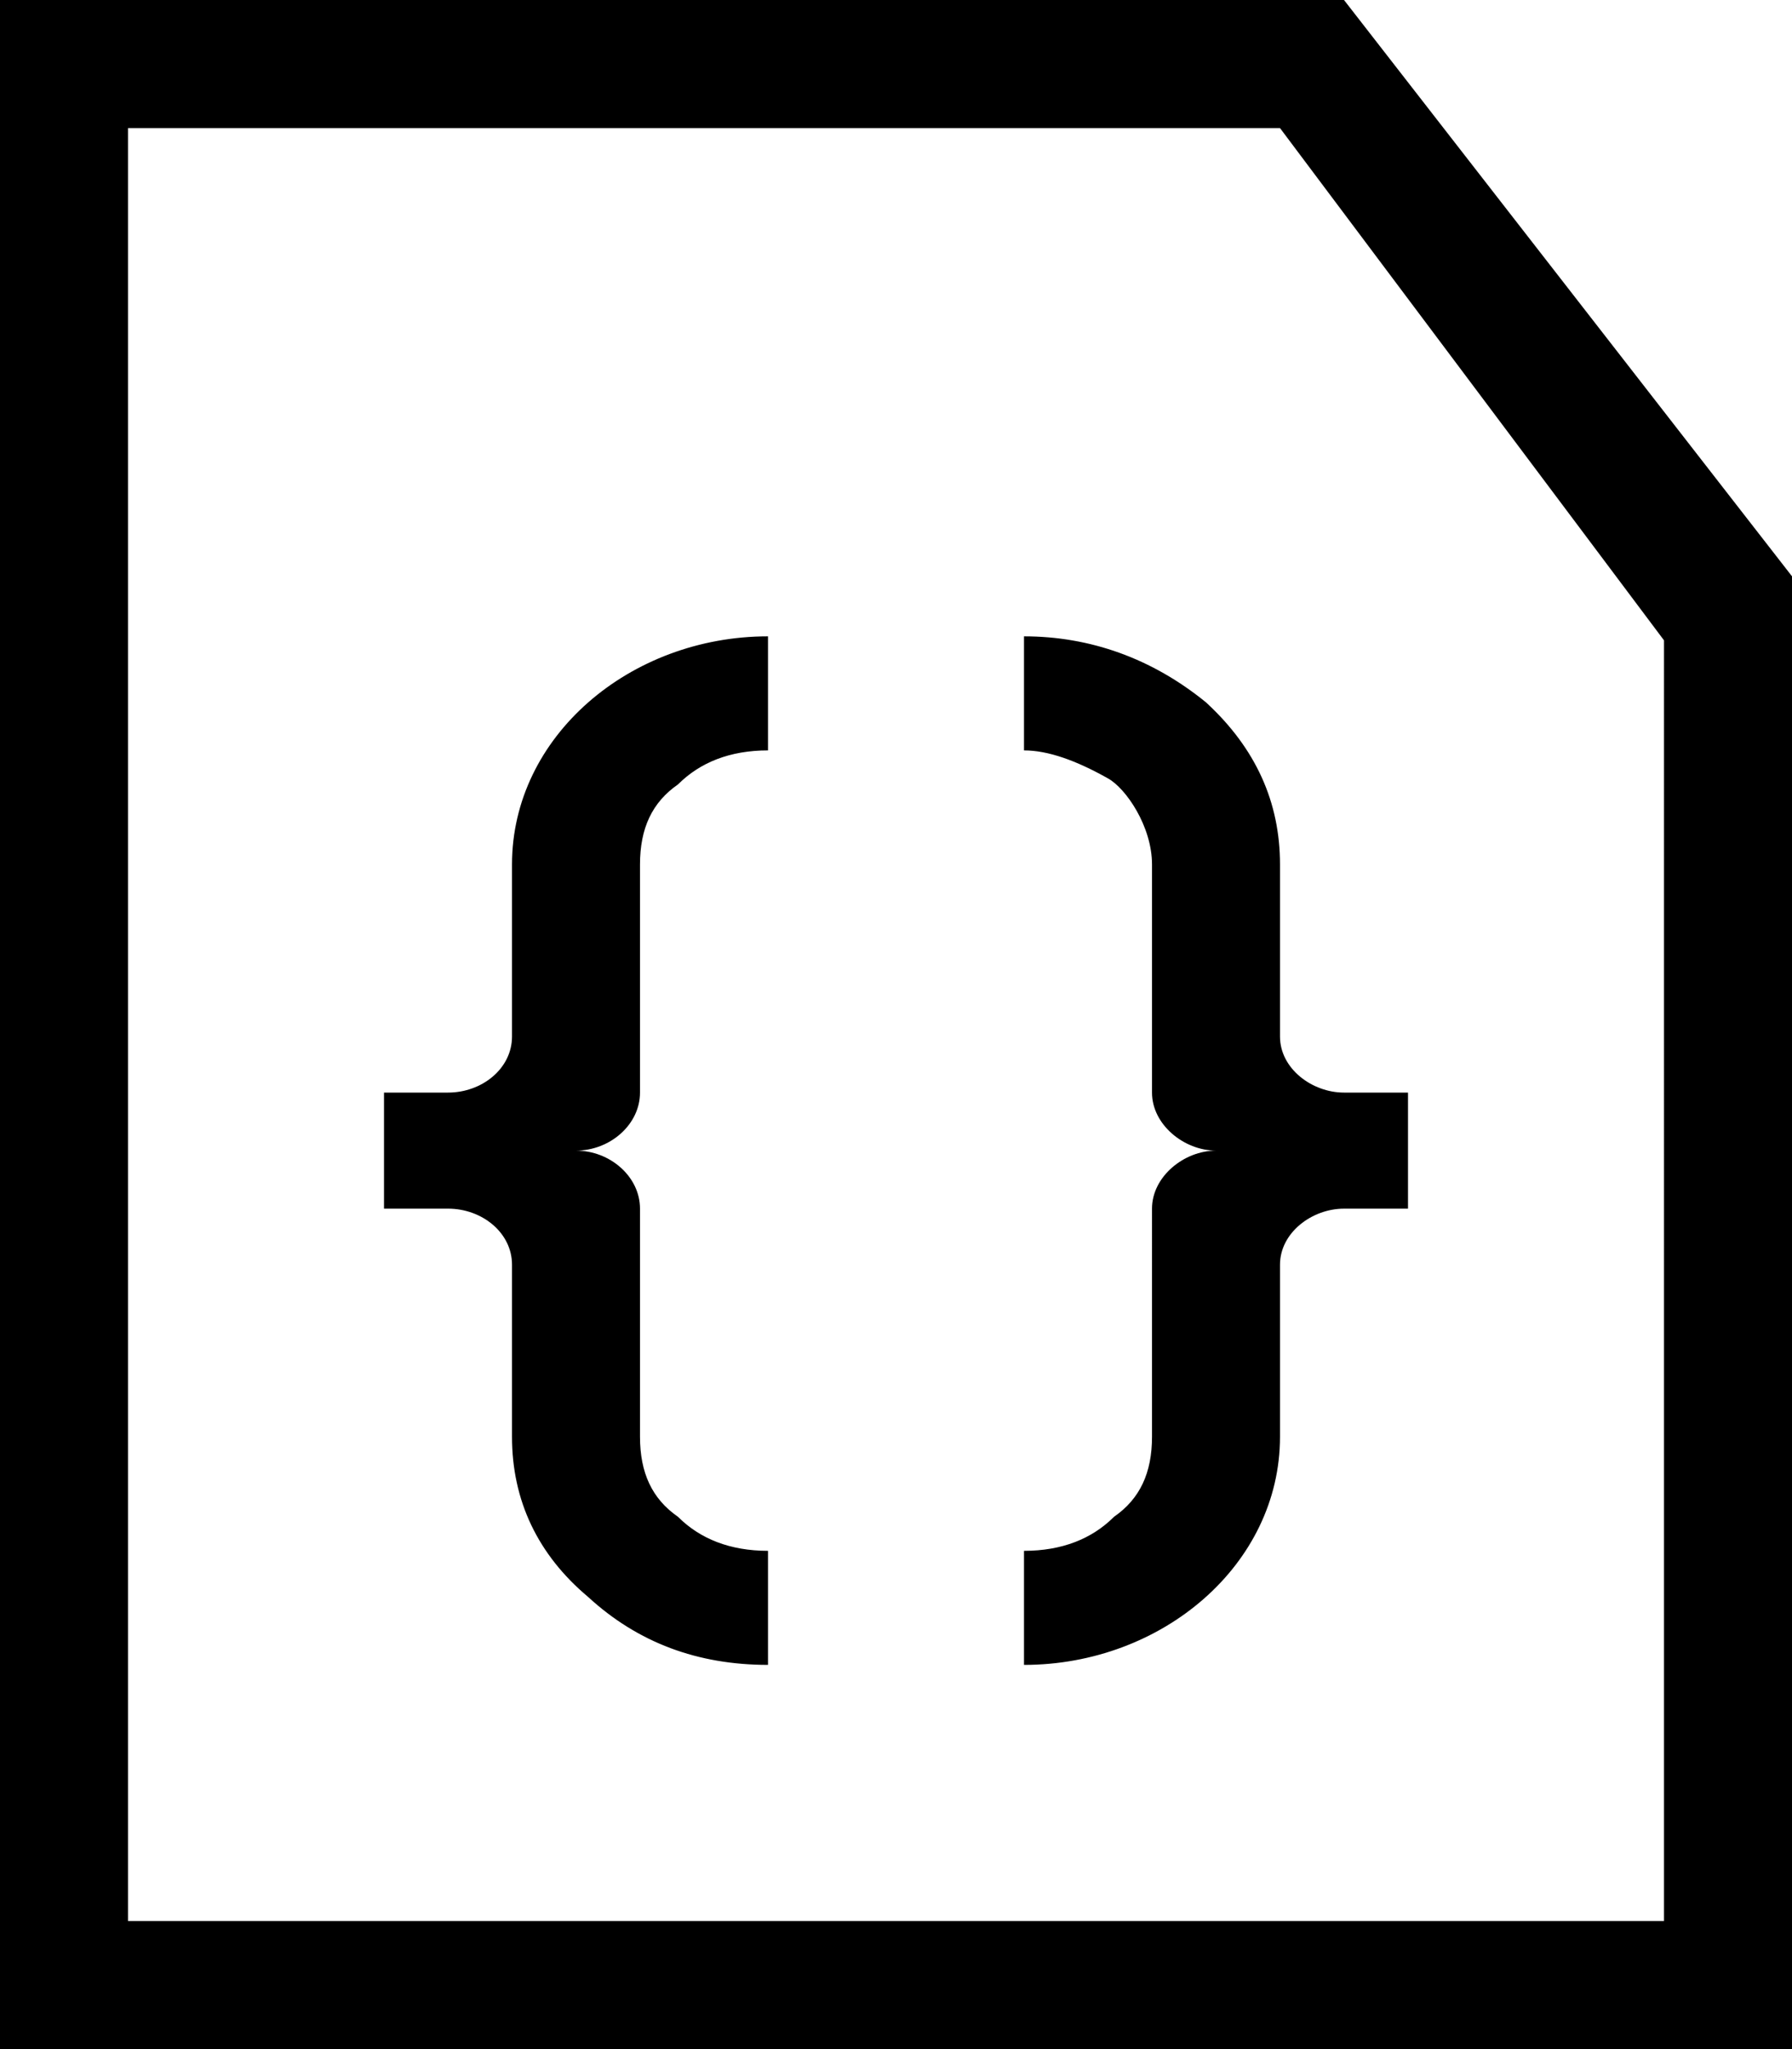<?xml version="1.0" encoding="utf-8"?>
<!-- Generator: Adobe Illustrator 15.0.0, SVG Export Plug-In . SVG Version: 6.00 Build 0)  -->
<!DOCTYPE svg PUBLIC "-//W3C//DTD SVG 1.1//EN" "http://www.w3.org/Graphics/SVG/1.1/DTD/svg11.dtd">
<svg version="1.1" id="Layer_1" xmlns="http://www.w3.org/2000/svg" xmlns:xlink="http://www.w3.org/1999/xlink" x="0px" y="0px"
	 width="896px" height="1024px" viewBox="0 0 896 1024" enable-background="new 0 0 896 1024" xml:space="preserve">
<path d="M512,832v-57c19,0,34-6,45-17c13-9,19-22,19-40V604c0-16,16-29,32-29c-16,0-32-13-32-29V432c0-19-13-38-22-43
	c-16-9-30-14-42-14v-57c33,0,64,11,91,33c25,23,37,50,37,81v86c0,16,16,28,32,28h32v58h-32c-16,0-32,12-32,28v86
	C640,782,581,832,512,832z M192,604v-58h32c17,0,32-12,32-28v-86c0-64,59-114,128-114v57c-19,0-34,6-45,17c-13,9-19,22-19,40v114
	c0,16-15,29-32,29c17,0,32,13,32,29v114c0,18,6,31,19,40c11,11,26,17,45,17v57c-35,0-65-11-90-34c-25-21-38-48-38-80v-86
	c0-16-15-28-32-28H192z M64,64v896h768V320L640,64H64z M896,1024H0V0h672l224,288V1024z"/>
</svg>
